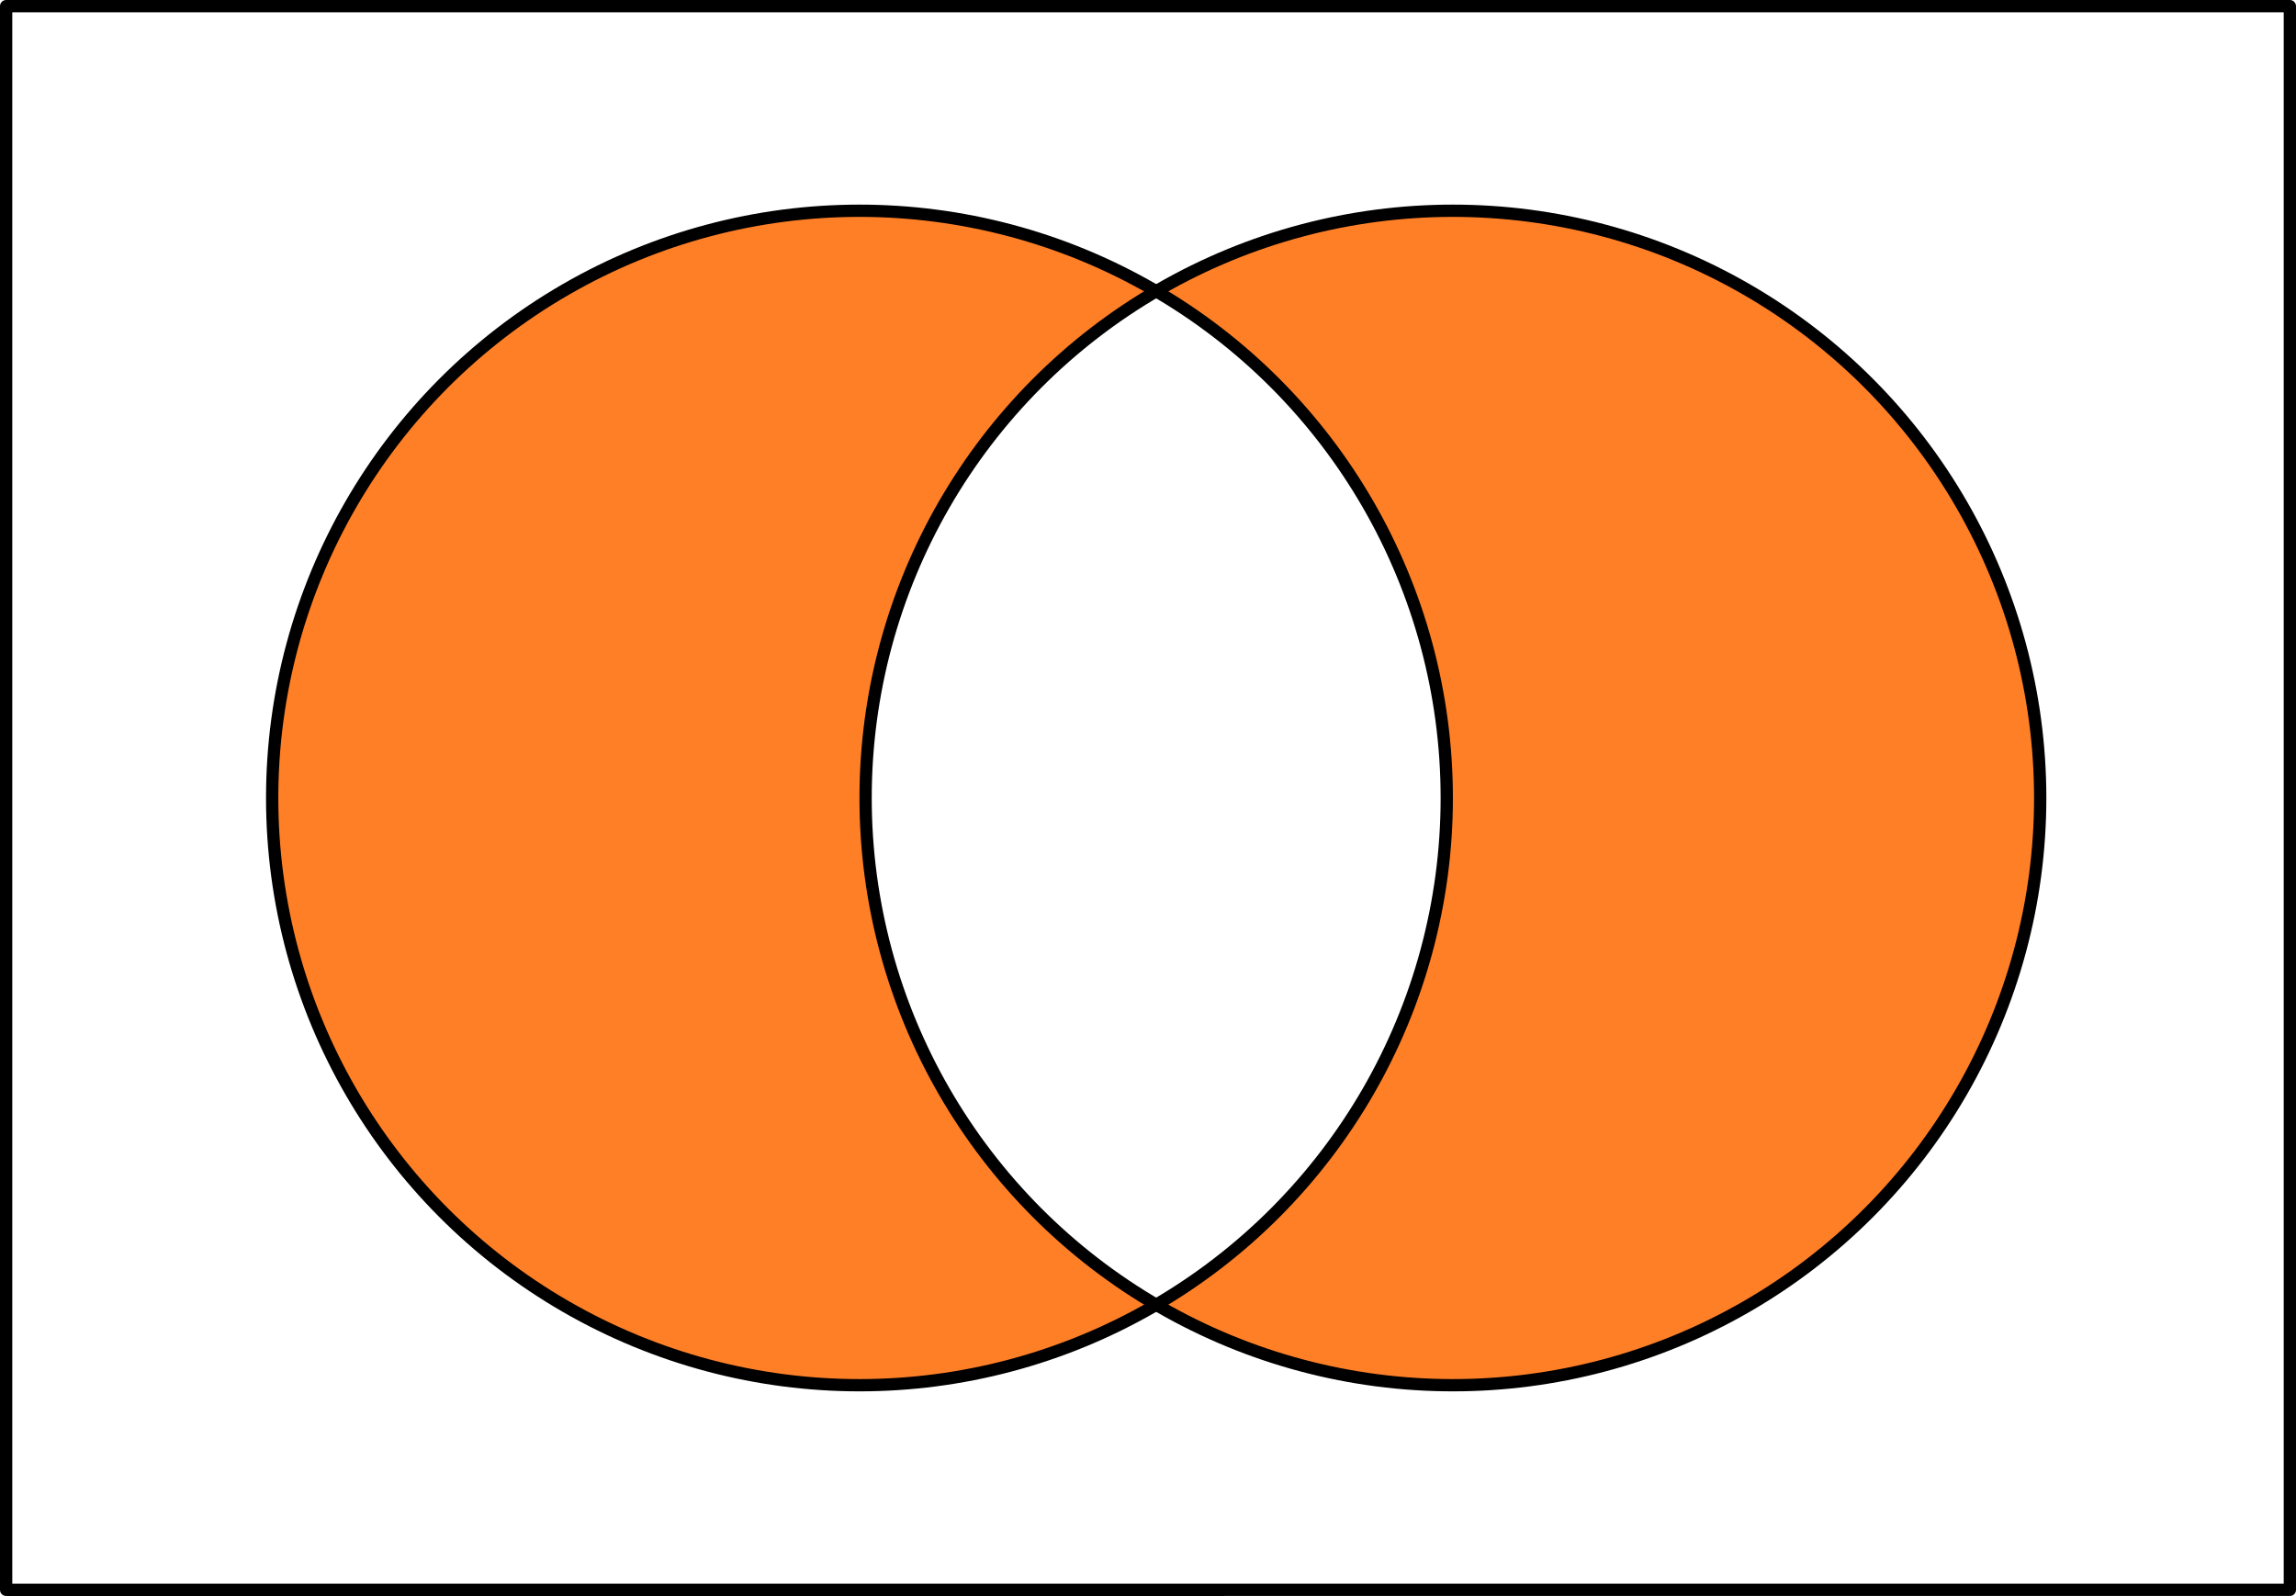 <svg xmlns="http://www.w3.org/2000/svg" height="390" width="561"><path d="M210 51.5A143.5 143.5 0 0066.5 195 143.5 143.5 0 00210 338.5a143.5 143.5 0 0072.5-19.662A143.5 143.5 0 01211.5 195a143.5 143.5 0 0171-123.838A143.5 143.5 0 00210 51.5zm72.5 19.662A143.5 143.5 0 01353.5 195a143.5 143.5 0 01-71 123.838A143.5 143.5 0 00355 338.5 143.5 143.5 0 00498.5 195 143.5 143.5 0 00355 51.5a143.5 143.5 0 00-72.5 19.662z" fill="#ff7f27"/><path fill="none" stroke="#000" stroke-width="3" stroke-linecap="round" stroke-linejoin="round" d="M1.5 1.5h558v387H1.5z"/><circle r="143.5" cy="195" cx="210" fill="none" stroke="#000" stroke-width="3" stroke-linecap="round" stroke-linejoin="round"/><circle r="143.5" cy="195" cx="355" fill="none" stroke="#000" stroke-width="3" stroke-linecap="round" stroke-linejoin="round"/></svg>
